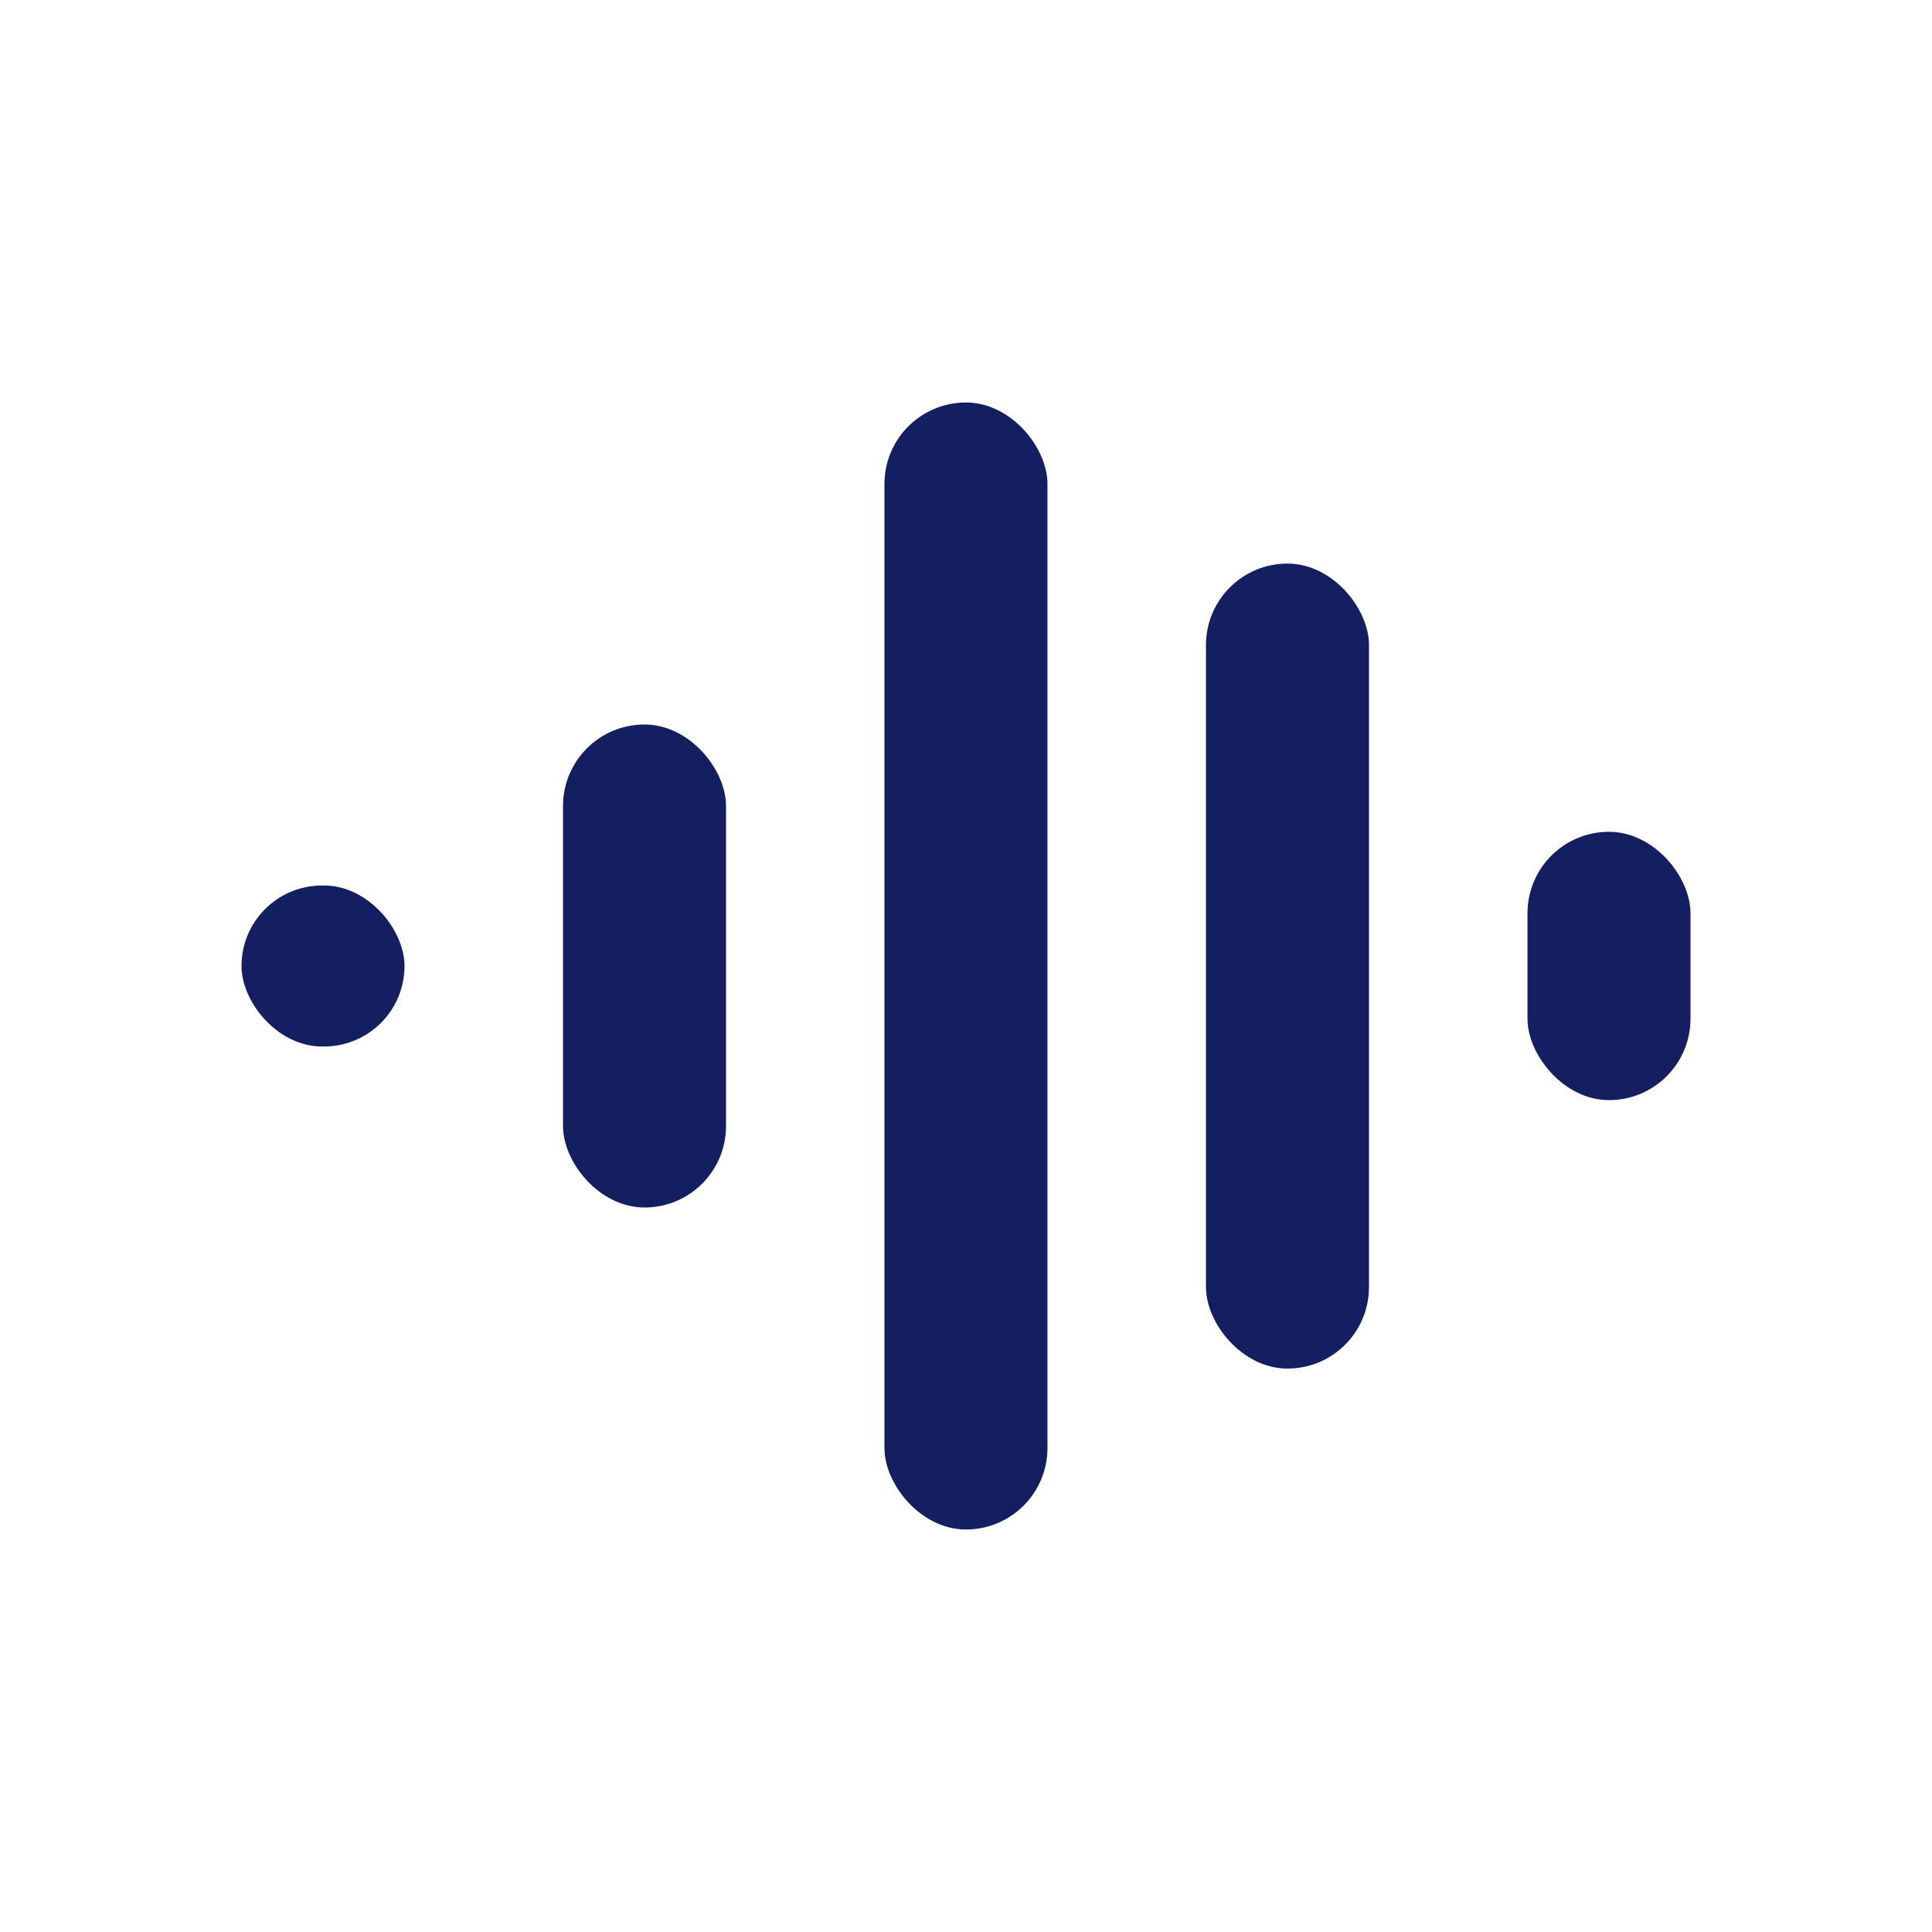 <svg width="24" height="24" viewBox="0 0 24 24" fill="none" xmlns="http://www.w3.org/2000/svg">
<rect x="3" y="11" width="2.025" height="2" rx="1" fill="#131F60"/>
<rect x="6.994" y="9" width="2.025" height="6" rx="1.012" fill="#131F60"/>
<rect x="10.987" y="5" width="2.025" height="14" rx="1.012" fill="#131F60"/>
<rect x="14.981" y="7.001" width="2.025" height="10" rx="1.012" fill="#131F60"/>
<rect x="18.975" y="10.333" width="2.025" height="3.333" rx="1.012" fill="#131F60"/>
</svg>
